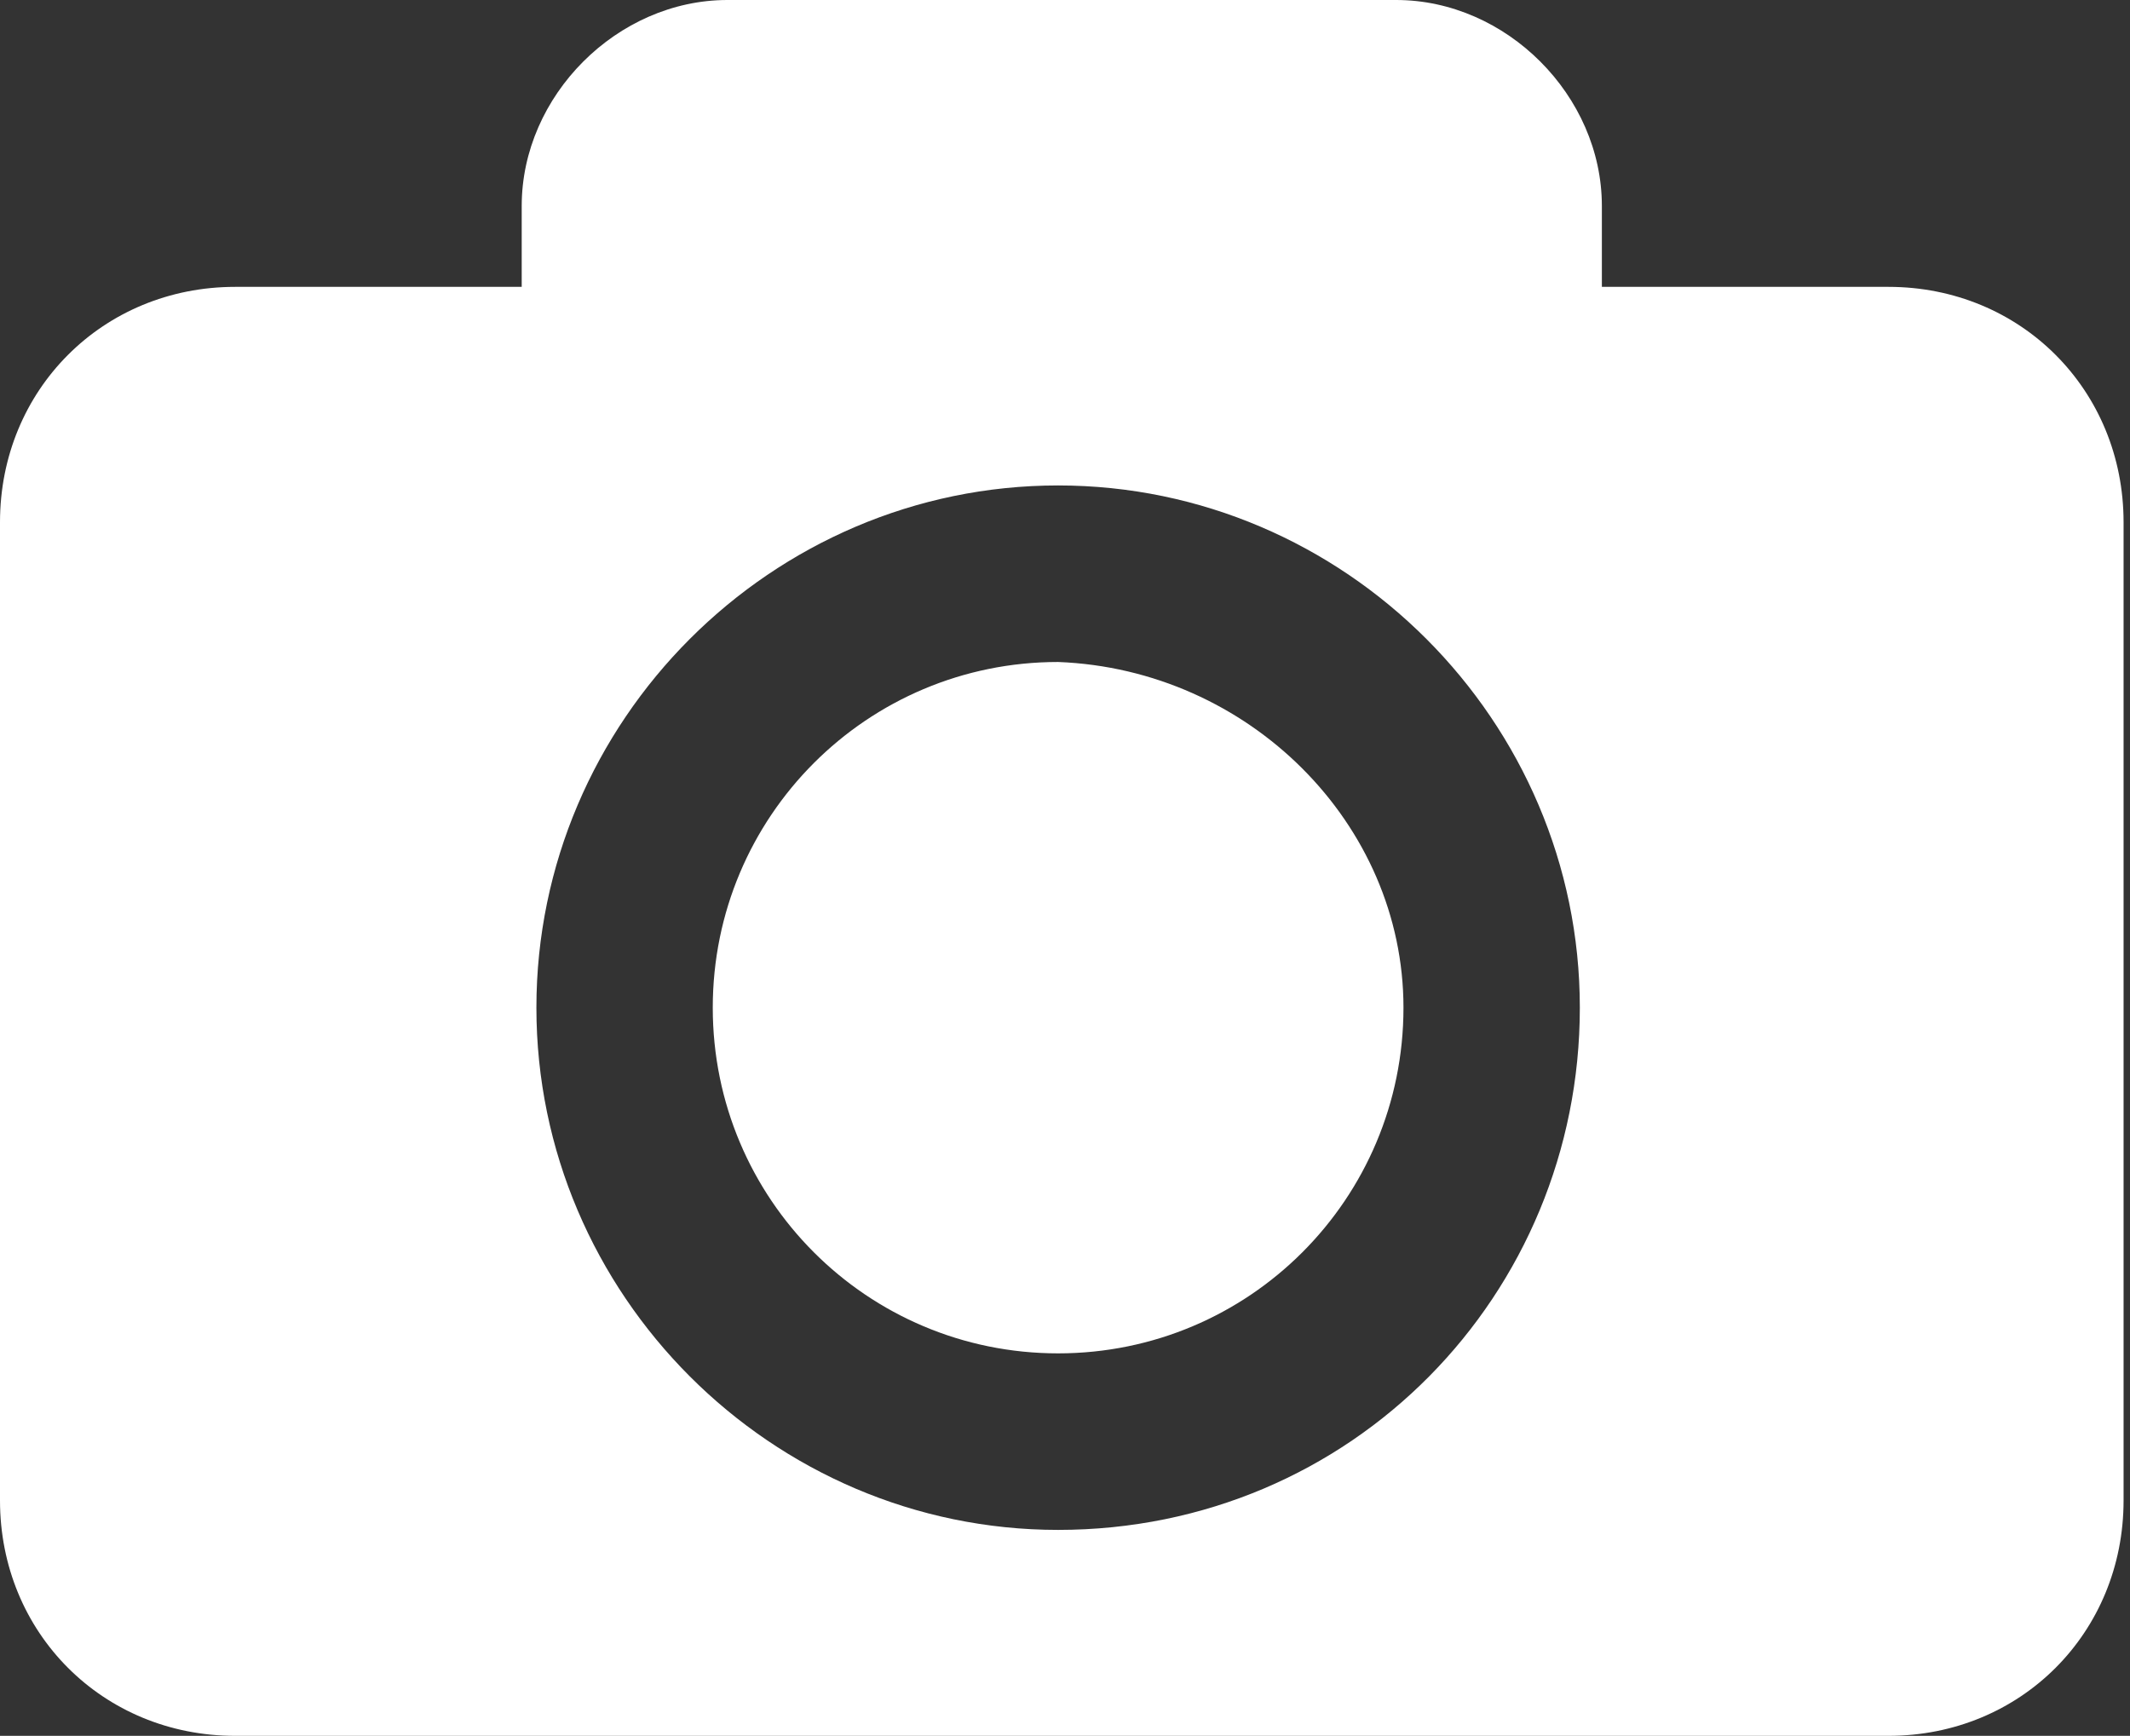 <svg width="119" height="97" viewBox="0 0 119 97" fill="none" xmlns="http://www.w3.org/2000/svg">
<rect x="0" y="0" width="119" height="97" fill="#333333" stroke="none"/>
<path d="M78.41 56.309C78.41 66.996 69.789 75.627 59.115 75.627C48.442 75.627 39.821 66.996 39.821 56.309C39.821 45.623 48.442 36.992 59.115 36.992C69.789 37.403 78.41 46.034 78.41 56.309ZM118.641 29.182V83.847C118.641 91.246 112.894 97 105.505 97H13.137C5.747 97 0 91.246 0 83.847V29.182C0 21.784 5.747 16.03 13.137 16.03H29.147V11.508C29.147 5.343 34.484 0 40.642 0H78C84.157 0 89.494 5.343 89.494 11.508V16.03H105.505C112.894 16.03 118.641 21.784 118.641 29.182ZM88.263 56.309C88.263 40.28 75.126 27.127 59.115 27.127C43.105 27.127 29.968 40.28 29.968 56.309C29.968 72.339 43.105 85.492 59.115 85.492C75.536 85.492 88.263 72.339 88.263 56.309Z" fill="white"/>
</svg>
